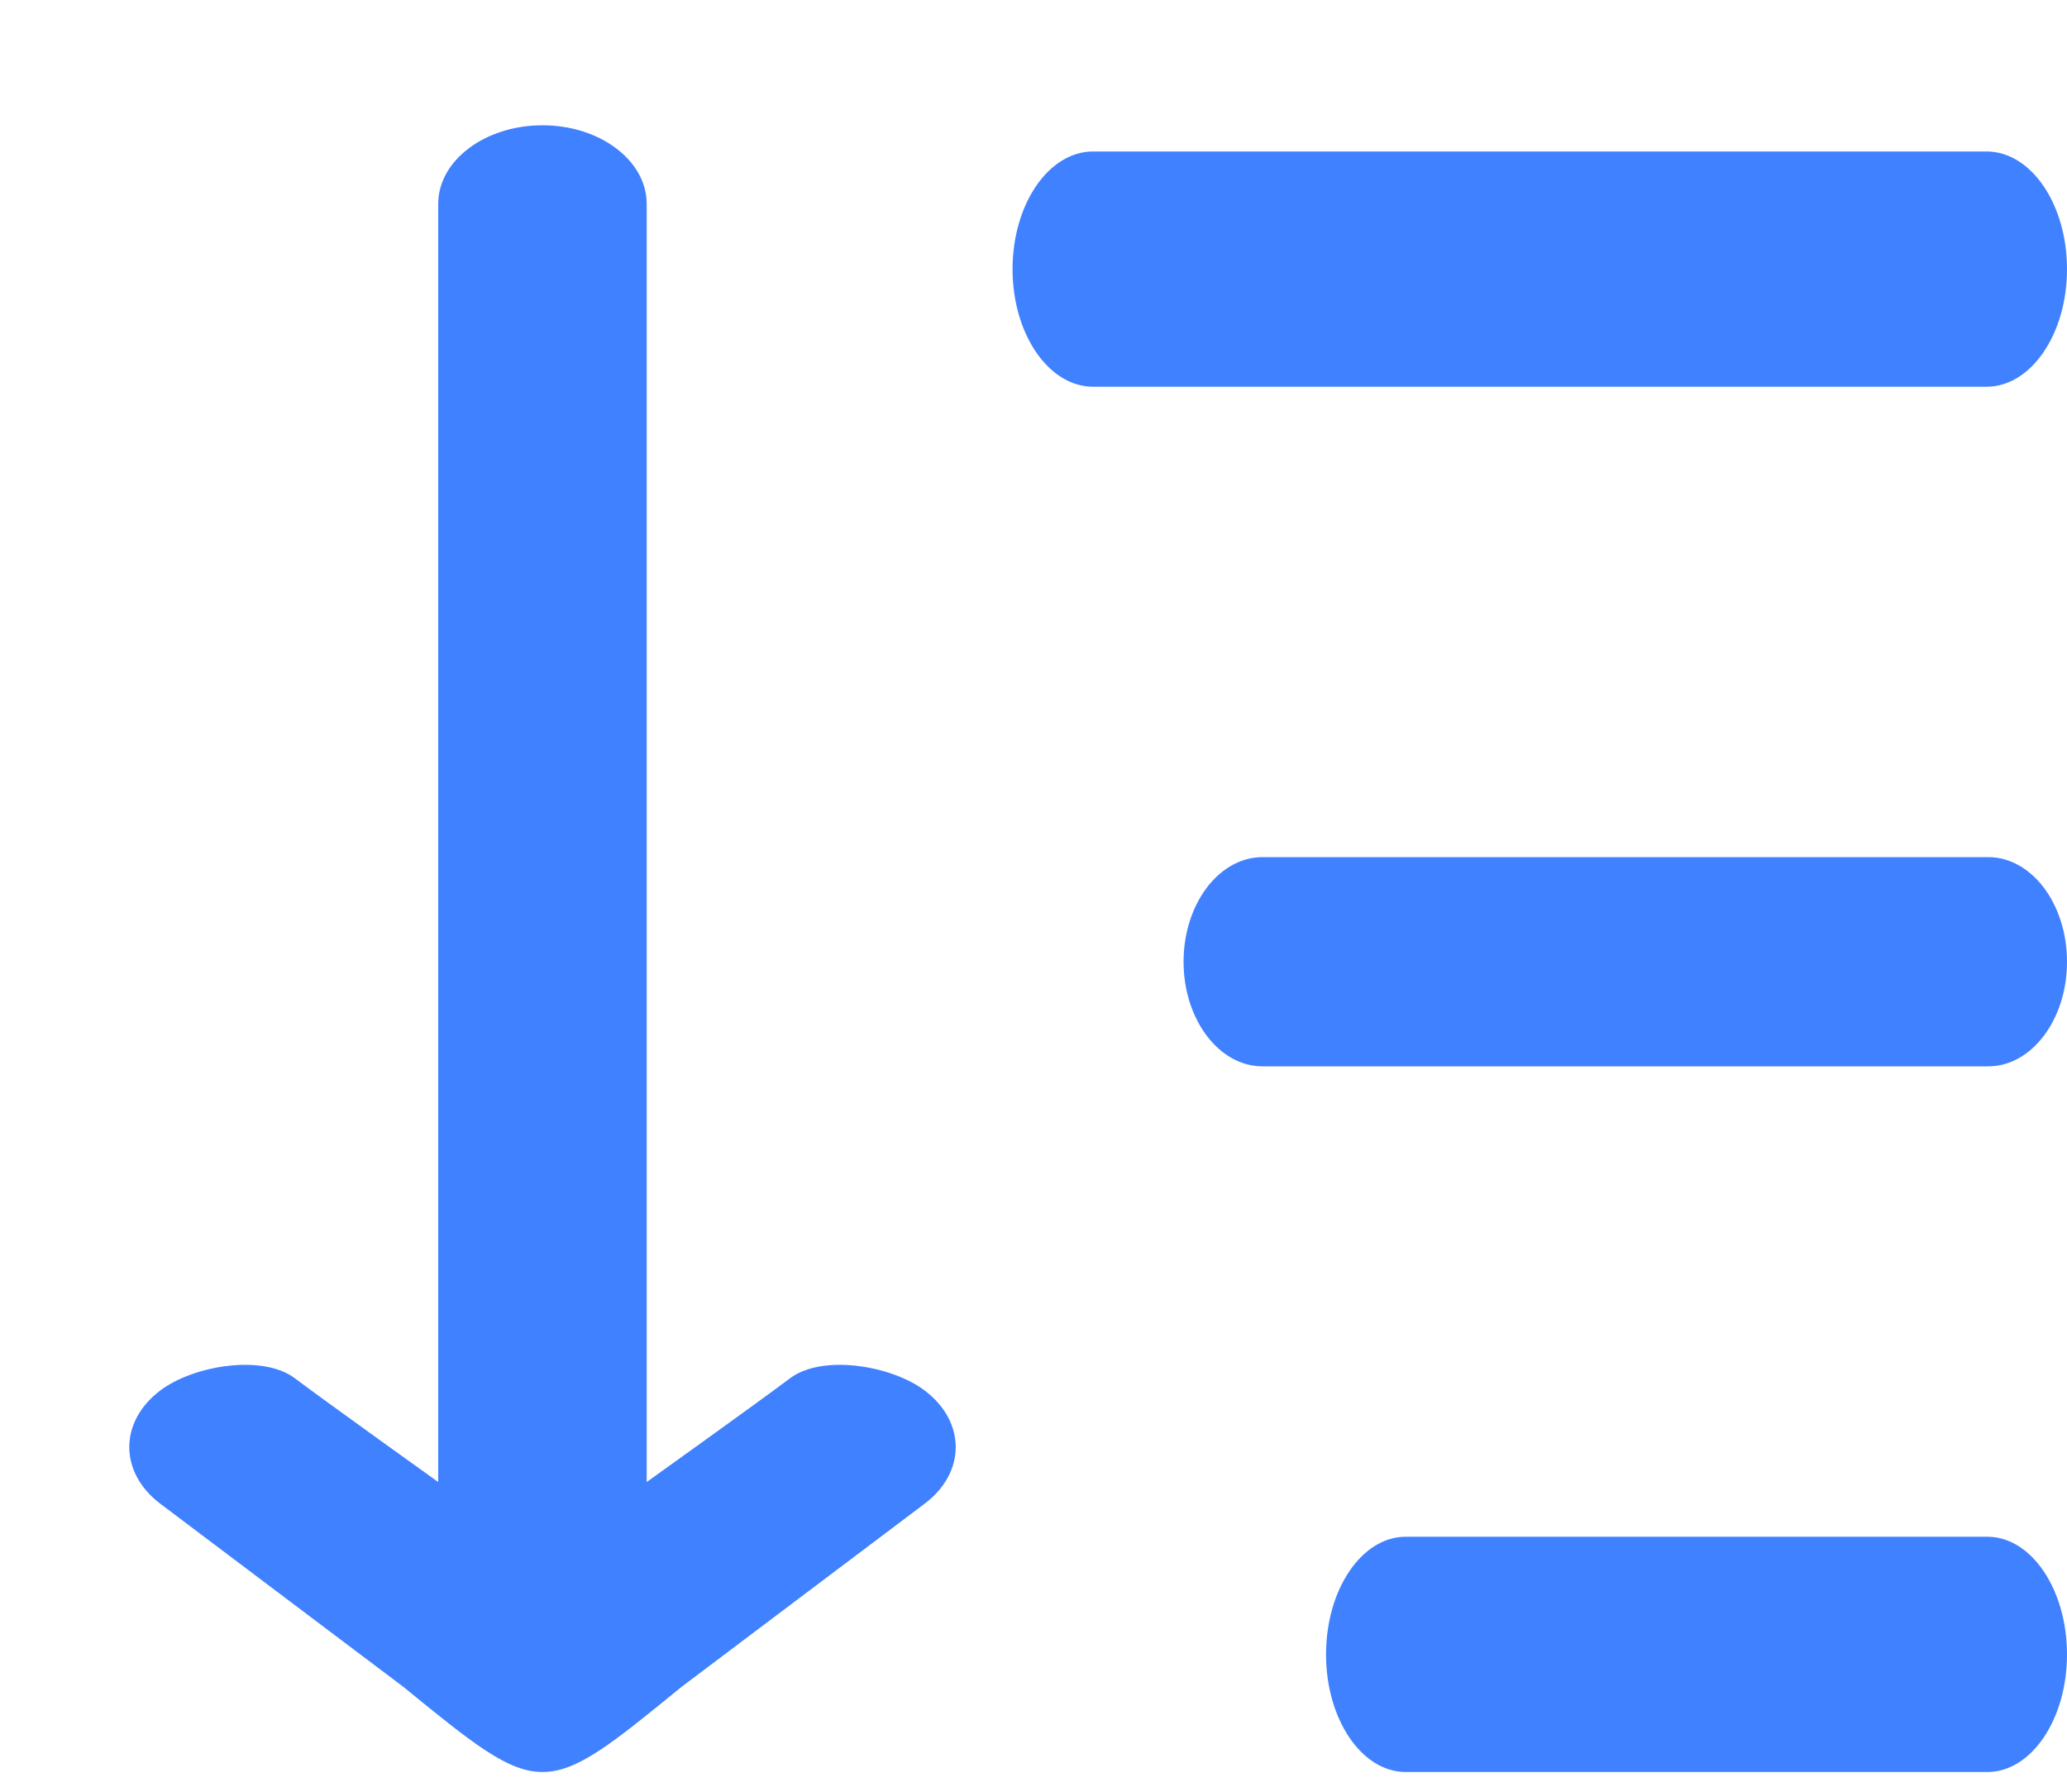 <svg width="15" height="13" viewBox="0 0 15 13" fill="none" xmlns="http://www.w3.org/2000/svg">
<path d="M3.18 9.677C3.18 9.854 3.18 10.753 3.18 10.753C3.18 10.753 2.358 10.165 2.141 10.001C1.903 9.822 1.402 9.909 1.164 10.088C0.863 10.315 0.863 10.684 1.164 10.911L2.927 12.239C3.937 13.063 3.937 13.063 4.946 12.239L6.709 10.911C7.011 10.684 7.011 10.315 6.709 10.088C6.471 9.909 5.97 9.822 5.732 10.001C5.515 10.165 4.693 10.753 4.693 10.753C4.693 10.753 4.693 9.854 4.693 9.677V1.479C4.693 1.165 4.354 0.909 3.937 0.909C3.519 0.909 3.18 1.165 3.18 1.479V9.677Z" fill="#4081FF"/>
<path d="M15 1.953C15 1.481 14.739 1.099 14.416 1.099H7.933C7.61 1.099 7.348 1.481 7.348 1.953C7.348 2.424 7.61 2.806 7.933 2.806H14.416C14.739 2.806 15 2.424 15 1.953Z" fill="#4081FF"/>
<path d="M15 6.978C15 6.559 14.744 6.219 14.428 6.219H9.162C8.846 6.219 8.589 6.559 8.589 6.978C8.589 7.397 8.846 7.737 9.162 7.737H14.428C14.744 7.737 15 7.397 15 6.978Z" fill="#4081FF"/>
<path d="M15 12.004C15 11.532 14.741 11.15 14.422 11.15H10.201C9.882 11.15 9.623 11.532 9.623 12.004C9.623 12.475 9.882 12.857 10.201 12.857H14.422C14.741 12.857 15 12.475 15 12.004Z" fill="#4081FF"/>
</svg>
